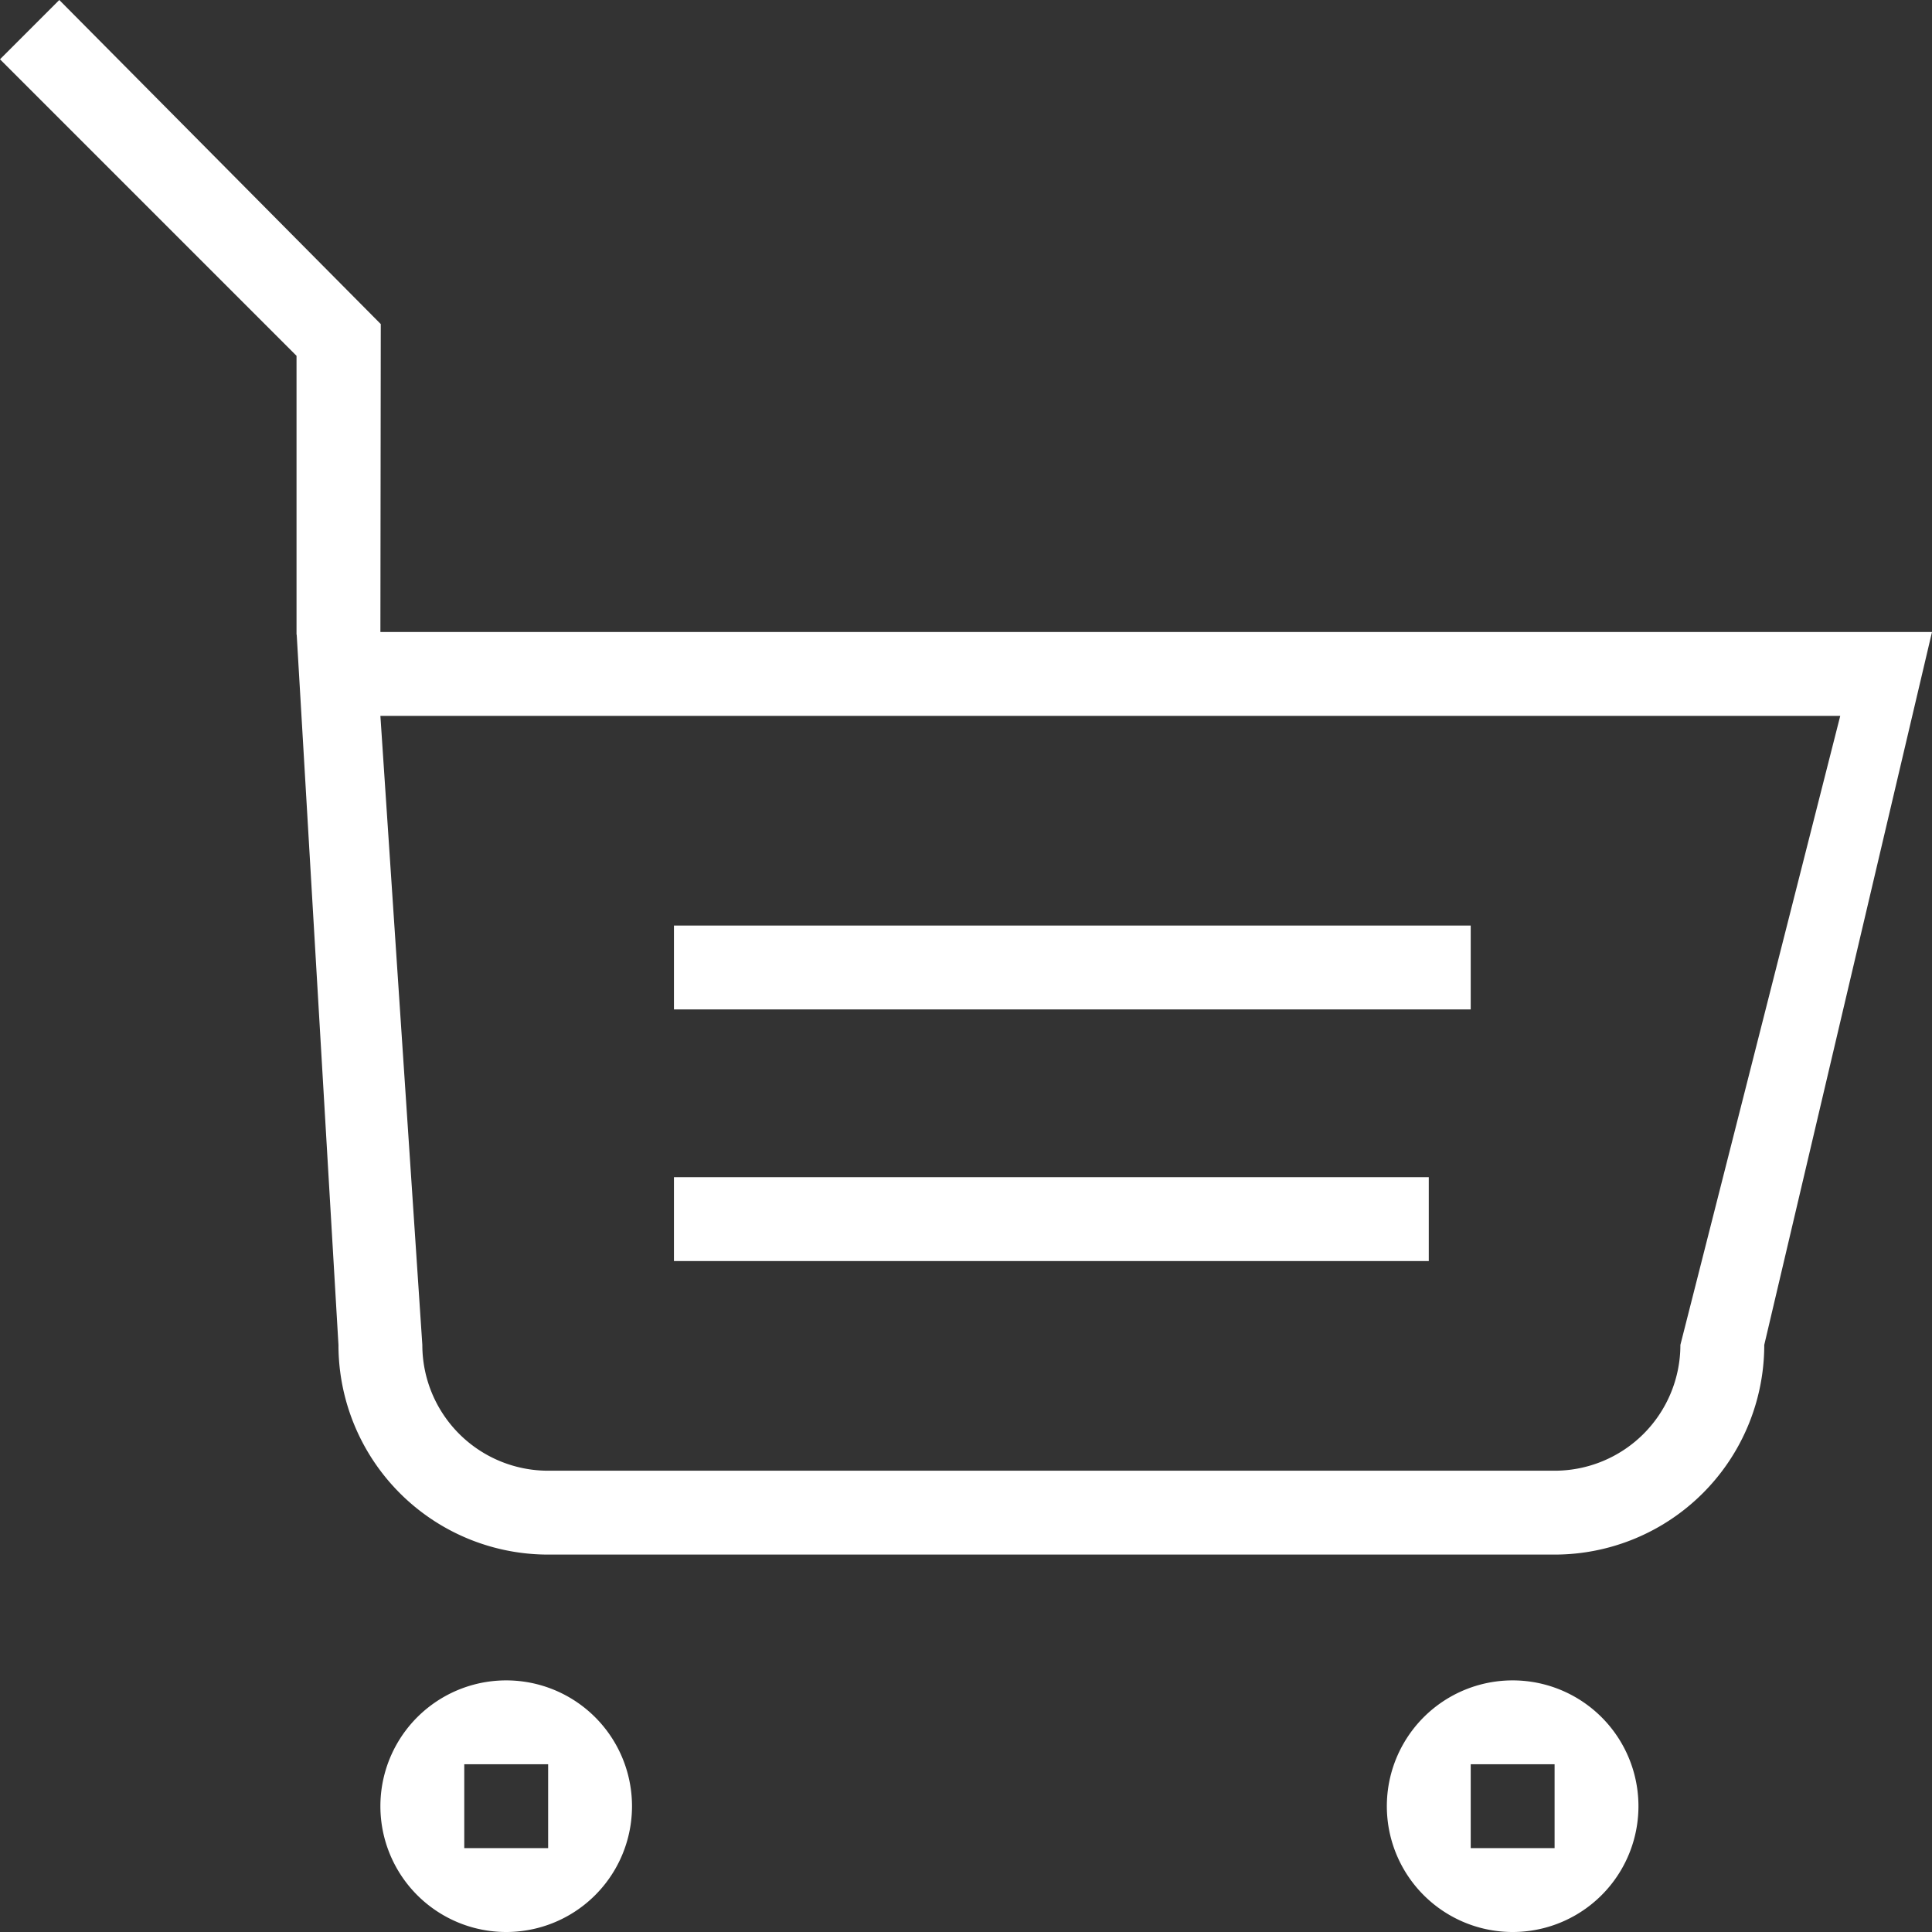 <svg fill='white' xmlns="http://www.w3.org/2000/svg" viewBox="0 0 46.071 46.071">
    <rect x="0" y="0" width="46.071" height="46.071" fill="#333333" stroke="none"/>
    <path fill='white' d="M12.071 40.071a3 3 0 1 0 0 6 3 3 0 0 0 0-6zm1 4h-2v-2h2v2zm3-14h18v-2h-18v2zm-7-15l.009-7.343L1.414 0 0 1.414l7.071 7.071v6.648h.004l.996 16.938a5 5 0 0 0 5 5h24a5 5 0 0 0 5-5l4-17h-37zm31 17a3 3 0 0 1-3 3h-24a3 3 0 0 1-3-3l-1-15h34.812l-3.812 15zm-4 8a3 3 0 1 0 0 6 3 3 0 0 0 0-6zm1 4h-2v-2h2v2zm-21-20h19v-2h-19v2z"/>
</svg>
